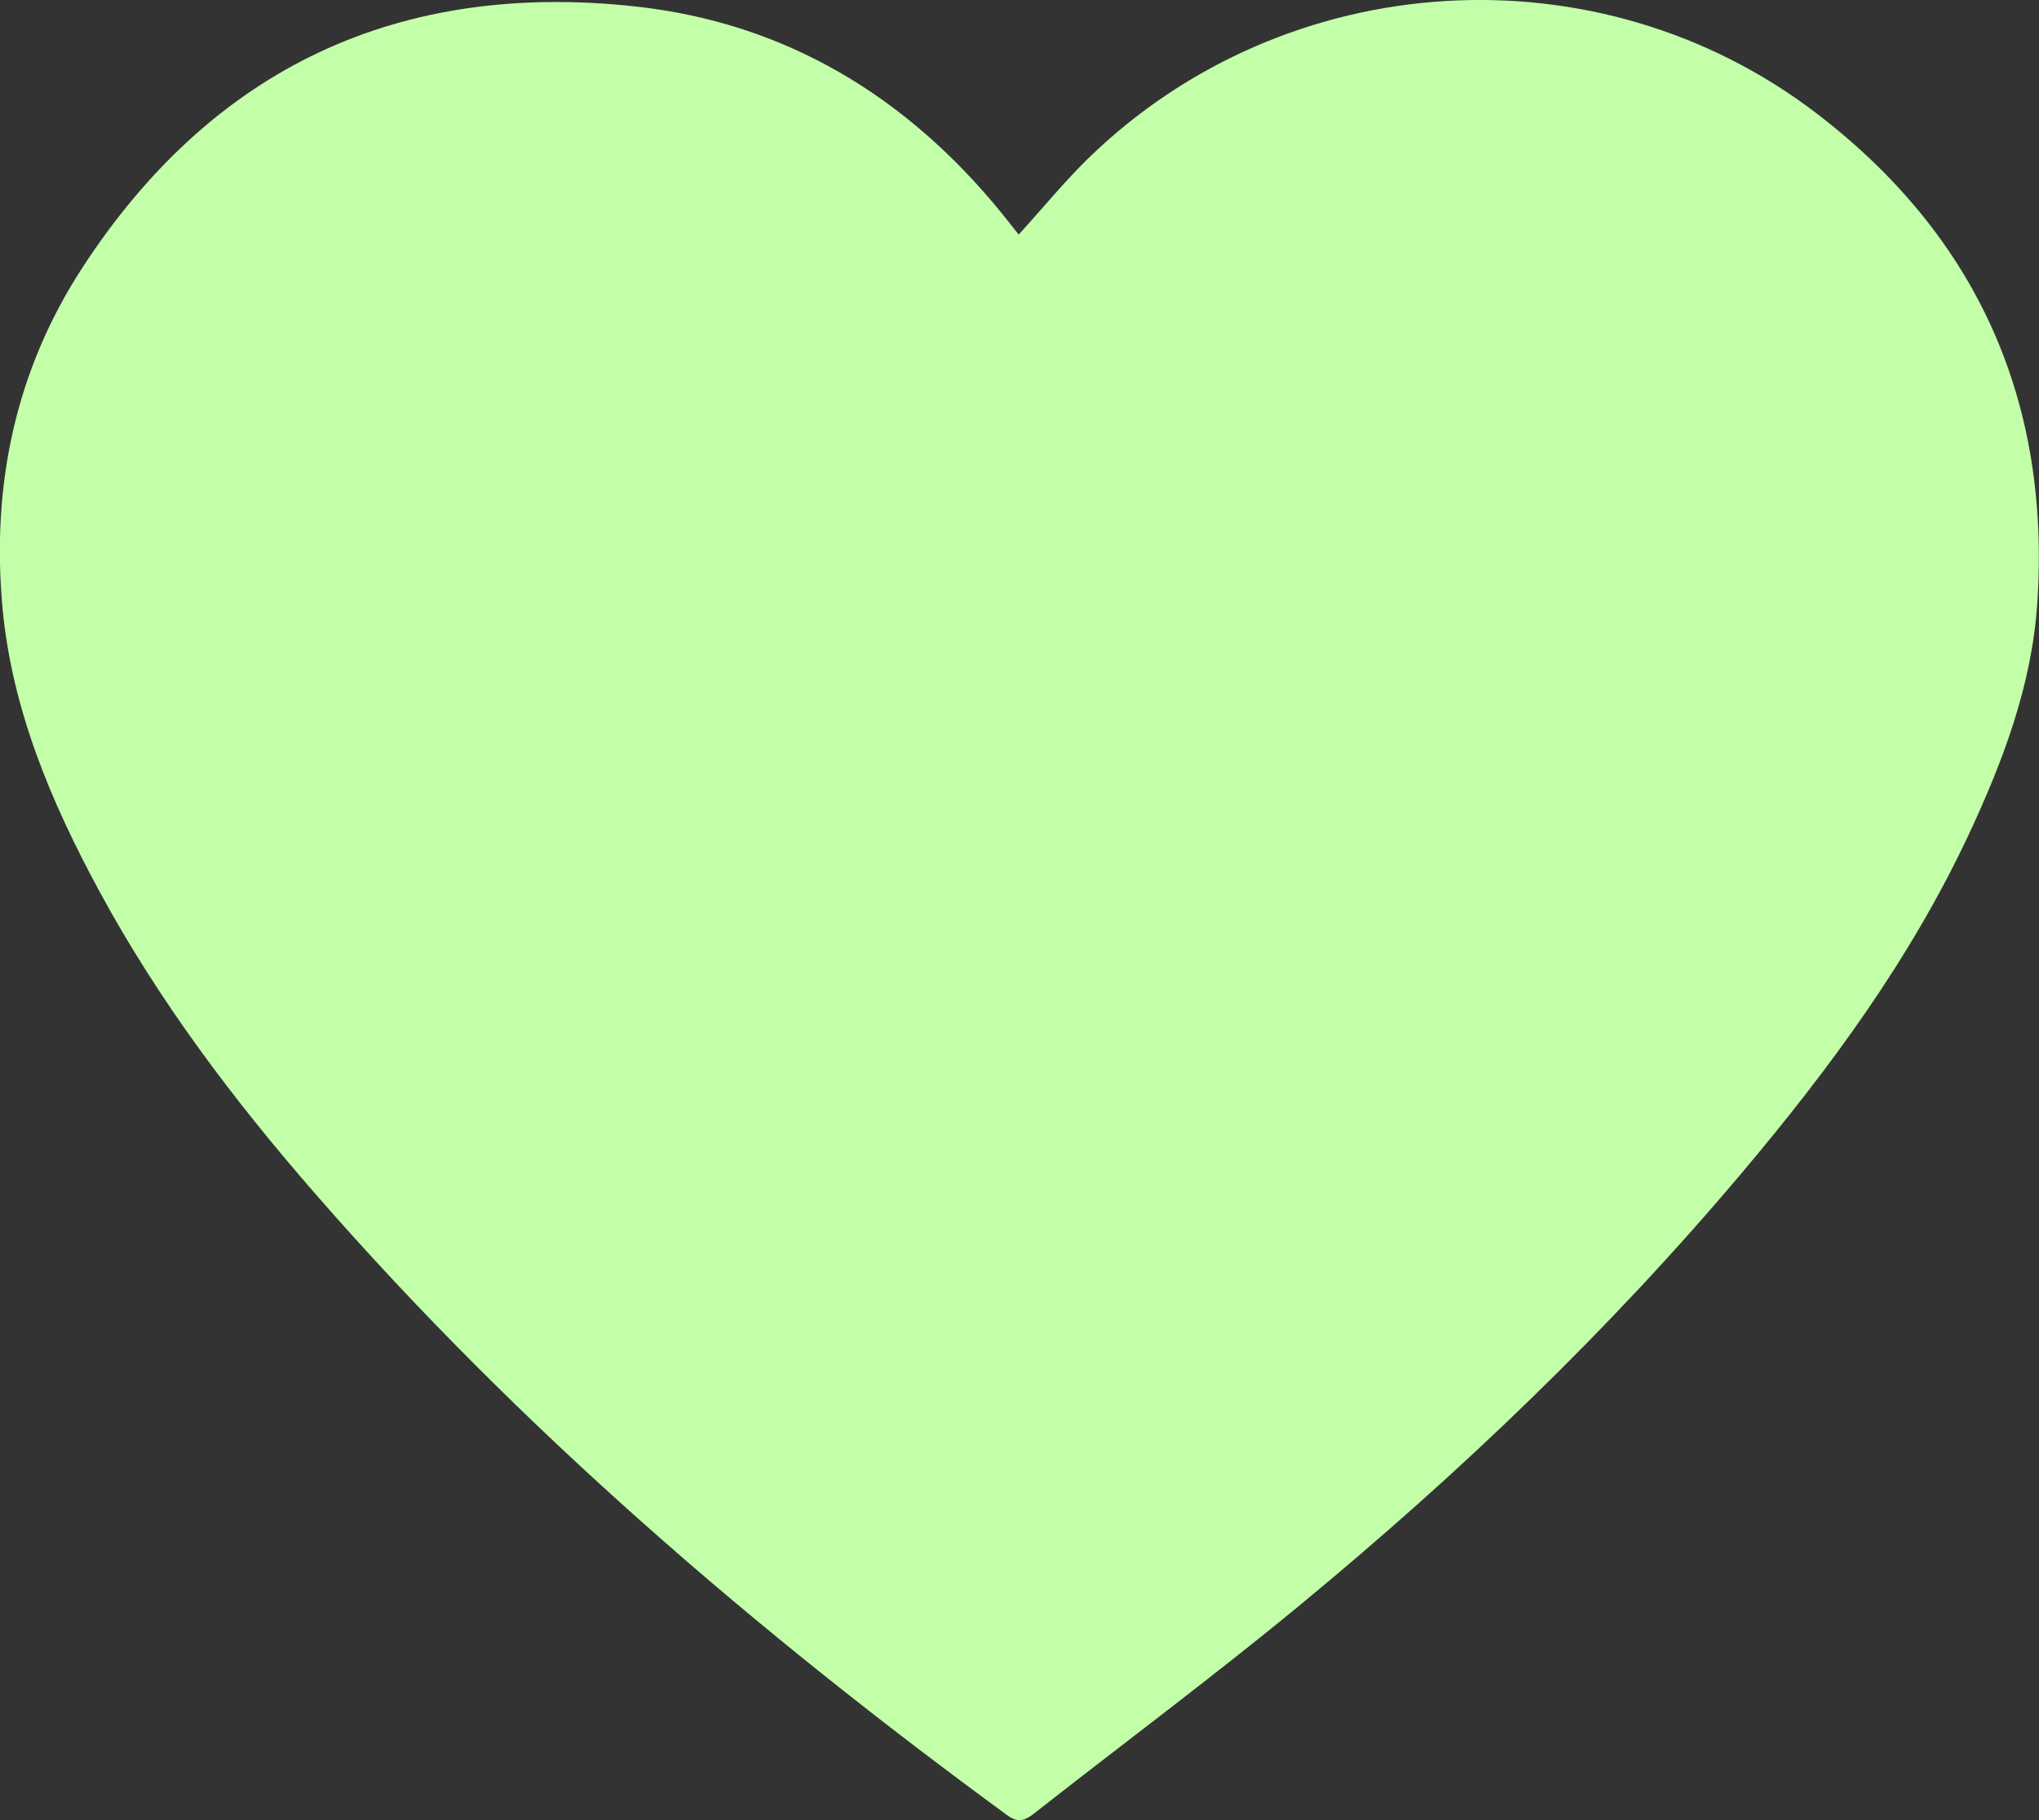 <svg width="56" height="50" viewBox="0 0 56 50" fill="none" xmlns="http://www.w3.org/2000/svg">
<rect x="0" y="0" width="56" height="50" fill="#333333" stroke="none"/>
<g clip-path="url(#clip0)">
<path d="M27.978 6.444C28.643 5.713 29.239 4.982 29.905 4.334C35.319 -0.926 43.891 -1.48 49.895 3.118C54.333 6.513 56.336 11.073 55.949 16.623C55.791 18.852 55.005 20.931 54.06 22.947C52.462 26.354 50.25 29.359 47.834 32.225C44.176 36.565 40.087 40.476 35.712 44.085C33.322 46.057 30.824 47.915 28.384 49.83C28.124 50.032 27.933 50.069 27.648 49.855C20.75 44.803 14.296 39.261 8.673 32.81C6.422 30.228 4.362 27.501 2.726 24.477C1.407 22.04 0.33 19.495 0.07 16.711C-0.241 13.347 0.418 10.166 2.289 7.313C5.858 1.858 10.955 -0.529 17.441 0.176C21.568 0.624 24.897 2.646 27.502 5.845C27.654 6.034 27.8 6.223 27.978 6.444Z" fill="#C2FFA8"/>
</g>
<defs>
<clipPath id="clip0">
<rect width="56" height="50" fill="white"/>
</clipPath>
</defs>
</svg>
